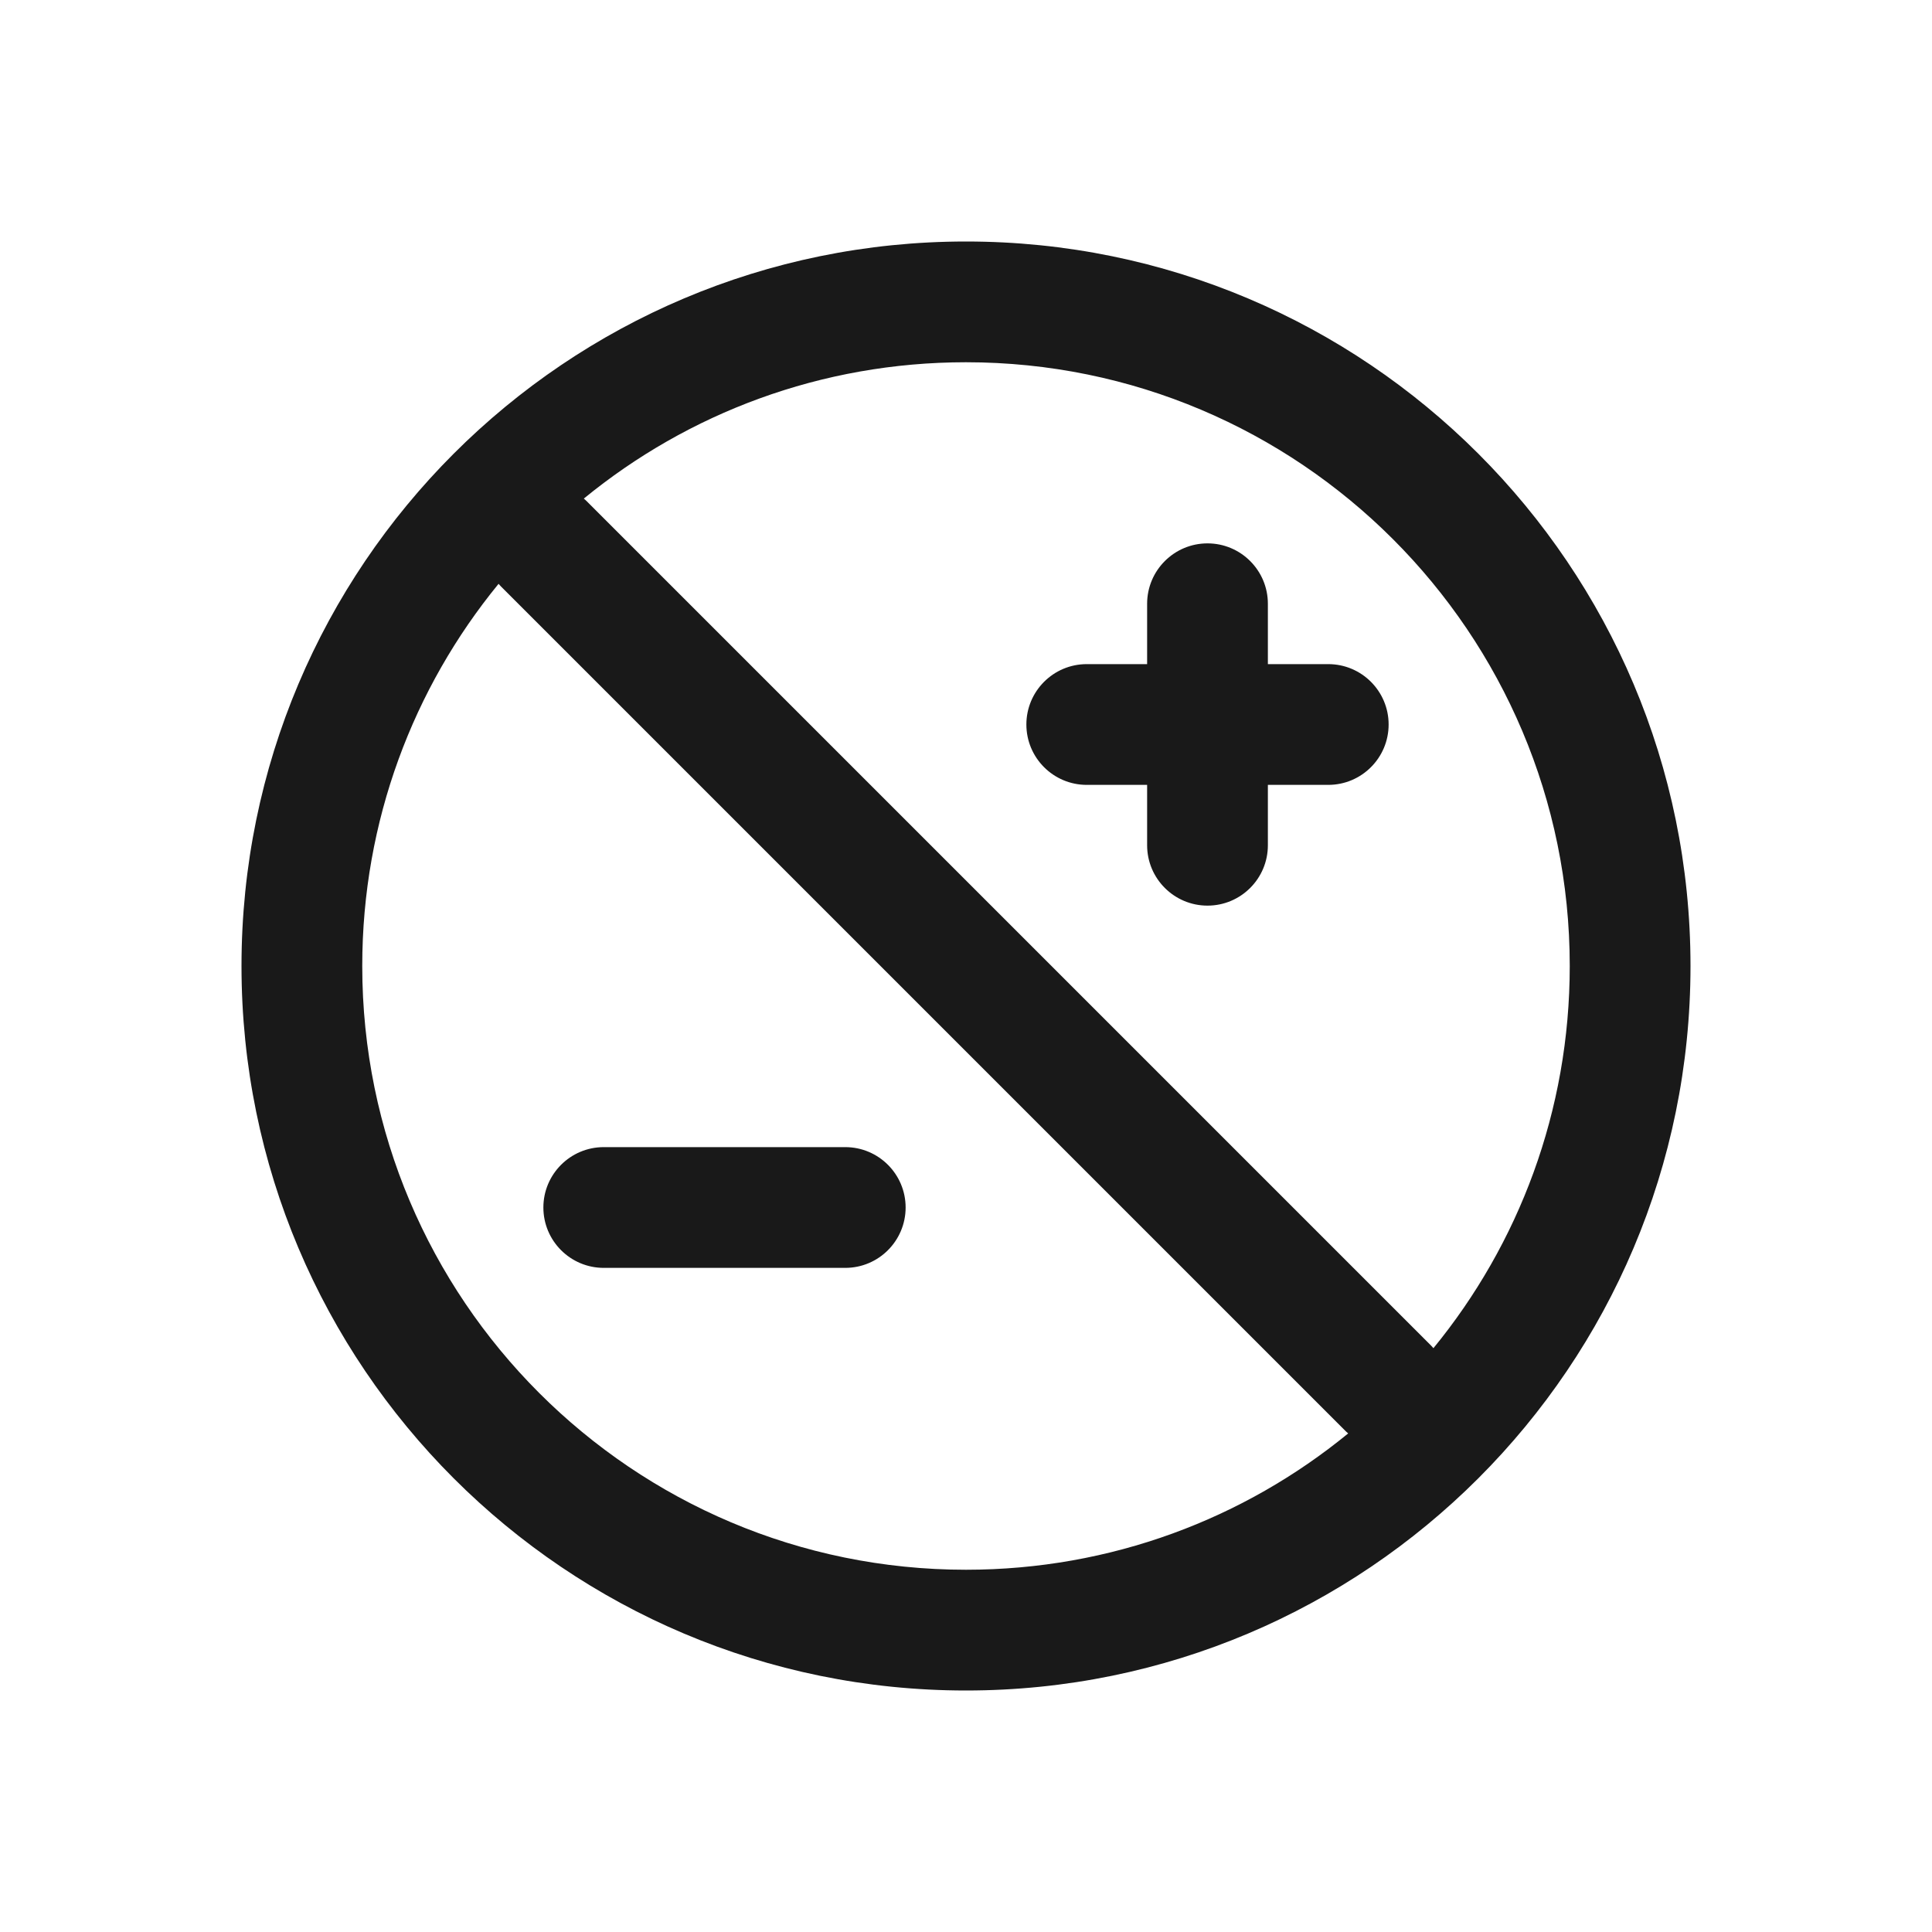 <svg width="16" height="16" viewBox="0 0 16 16" fill="none" xmlns="http://www.w3.org/2000/svg">
<path fill-rule="evenodd" clip-rule="evenodd" d="M11.165 11.871C10.303 12.577 9.201 13 8 13C5.239 13 3 10.761 3 8C3 6.799 3.423 5.697 4.129 4.835C4.135 4.841 4.14 4.848 4.146 4.854L11.146 11.854C11.152 11.86 11.159 11.865 11.165 11.871ZM11.871 11.165C11.865 11.159 11.86 11.152 11.854 11.146L4.854 4.146C4.848 4.14 4.841 4.135 4.835 4.129C5.697 3.423 6.799 3 8 3C10.761 3 13 5.239 13 8C13 9.201 12.577 10.303 11.871 11.165ZM14 8C14 11.314 11.314 14 8 14C4.686 14 2 11.314 2 8C2 4.686 4.686 2 8 2C11.314 2 14 4.686 14 8ZM10.5 5C10.5 4.724 10.276 4.5 10 4.5C9.724 4.5 9.5 4.724 9.5 5V5.5H9C8.724 5.5 8.5 5.724 8.5 6C8.5 6.276 8.724 6.5 9 6.5H9.5V7C9.5 7.276 9.724 7.5 10 7.5C10.276 7.5 10.5 7.276 10.5 7V6.5H11C11.276 6.5 11.5 6.276 11.5 6C11.5 5.724 11.276 5.5 11 5.5H10.5V5ZM4.5 10C4.5 9.724 4.724 9.5 5 9.5H7C7.276 9.5 7.5 9.724 7.5 10C7.5 10.276 7.276 10.5 7 10.5H5C4.724 10.5 4.5 10.276 4.5 10Z" fill="black" fill-opacity="0.9"/>
</svg>

